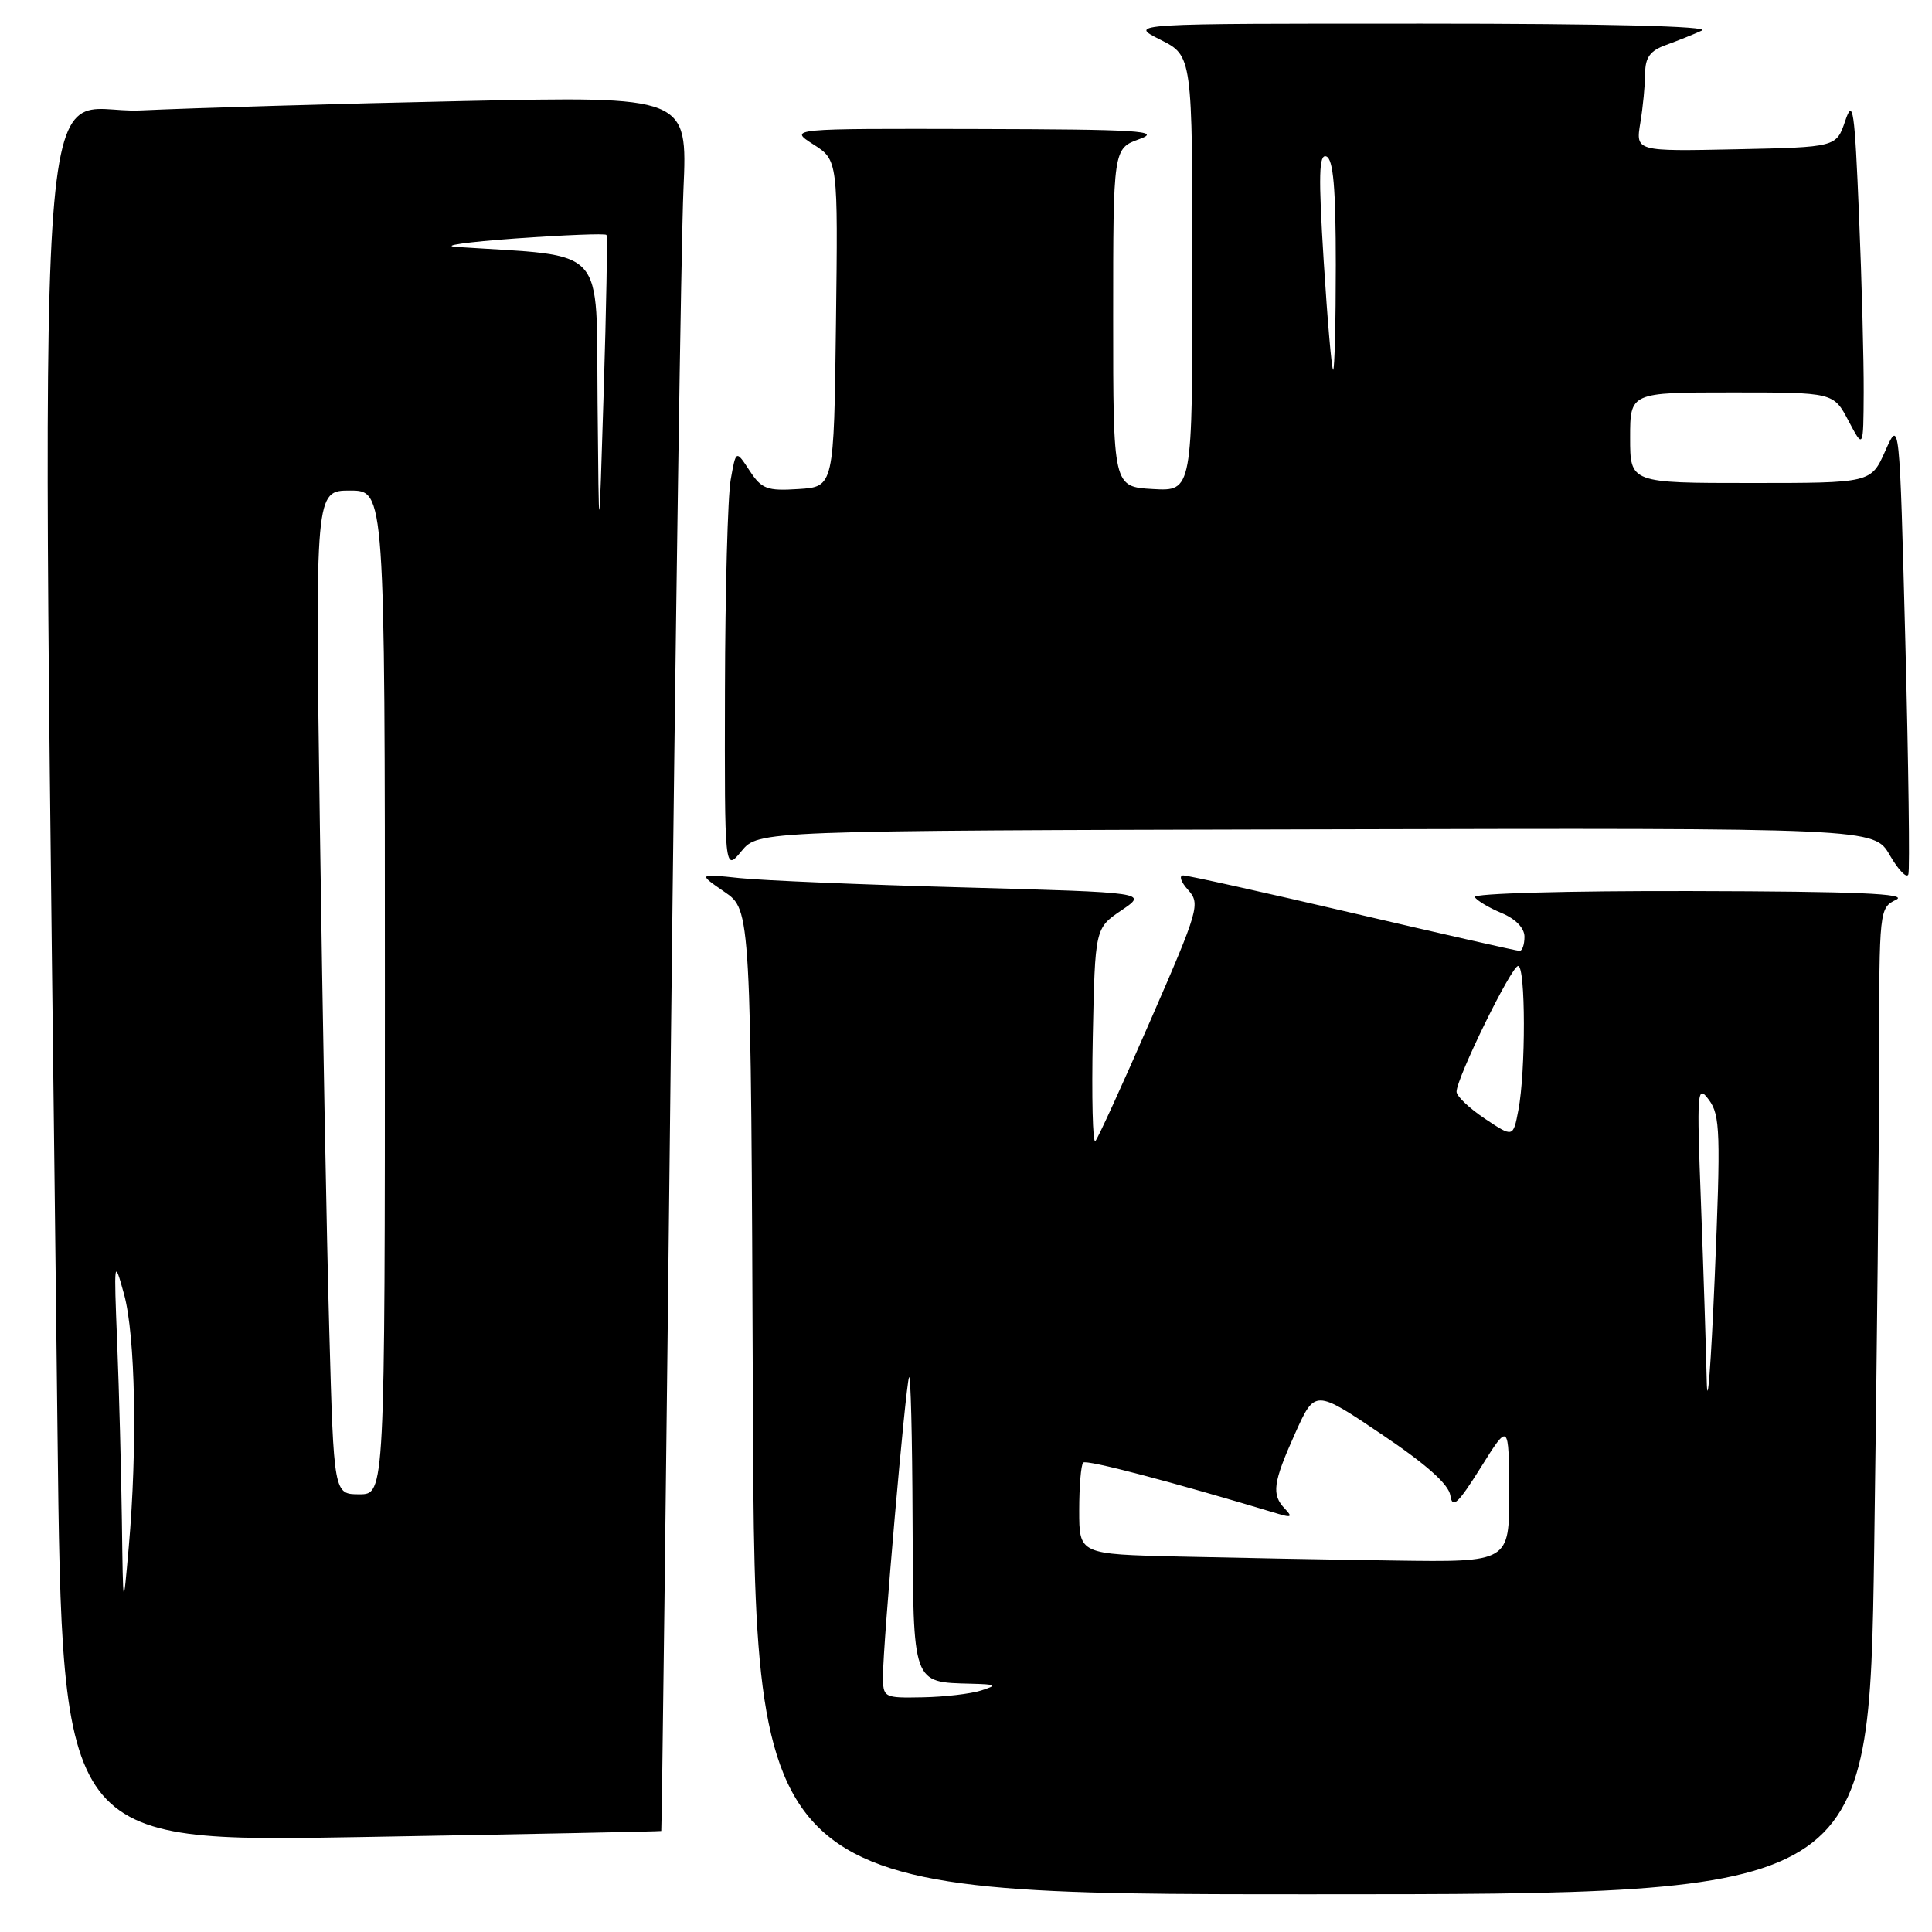 <?xml version="1.0" encoding="UTF-8" standalone="no"?>
<!DOCTYPE svg PUBLIC "-//W3C//DTD SVG 1.1//EN" "http://www.w3.org/Graphics/SVG/1.1/DTD/svg11.dtd" >
<svg xmlns="http://www.w3.org/2000/svg" xmlns:xlink="http://www.w3.org/1999/xlink" version="1.1" viewBox="0 0 256 256">
 <g >
 <path fill="currentColor"
d=" M 248.34 205.25 C 248.70 180.09 249.00 150.68 249.00 139.90 C 249.00 120.57 249.03 120.29 251.25 119.22 C 252.93 118.41 246.02 118.12 224.19 118.07 C 207.81 118.03 195.12 118.38 195.42 118.87 C 195.72 119.35 197.32 120.30 198.98 120.99 C 200.82 121.76 202.00 122.97 202.00 124.12 C 202.00 125.15 201.71 126.00 201.36 126.00 C 201.01 126.00 191.08 123.75 179.30 121.00 C 167.53 118.25 157.40 116.00 156.79 116.00 C 156.19 116.00 156.47 116.86 157.42 117.91 C 159.07 119.74 158.86 120.49 152.46 135.16 C 148.79 143.60 145.49 150.82 145.14 151.20 C 144.79 151.59 144.64 145.40 144.80 137.45 C 145.10 123.00 145.10 123.00 148.59 120.63 C 152.09 118.26 152.09 118.26 127.79 117.59 C 114.43 117.23 101.03 116.67 98.00 116.35 C 92.50 115.77 92.50 115.77 96.00 118.18 C 99.50 120.58 99.50 120.58 99.76 185.79 C 100.01 251.00 100.01 251.00 173.84 251.00 C 247.67 251.00 247.67 251.00 248.34 205.25 Z  M 87.62 242.62 C 87.69 242.55 88.26 196.38 88.88 140.00 C 89.50 83.62 90.26 31.93 90.56 25.13 C 91.11 12.75 91.11 12.75 61.31 13.39 C 44.91 13.74 25.71 14.30 18.63 14.63 C 4.30 15.30 5.44 -2.78 7.62 189.81 C 8.24 244.12 8.24 244.12 47.87 243.42 C 69.67 243.04 87.56 242.68 87.62 242.62 Z  M 252.47 85.14 C 251.70 55.50 251.70 55.50 249.81 59.75 C 247.92 64.00 247.92 64.00 231.96 64.00 C 216.00 64.00 216.00 64.00 216.00 58.00 C 216.00 52.00 216.00 52.00 229.48 52.00 C 242.95 52.00 242.95 52.00 244.93 55.75 C 246.91 59.50 246.91 59.50 246.95 52.00 C 246.97 47.88 246.70 37.31 246.33 28.52 C 245.75 14.47 245.53 12.95 244.50 16.02 C 243.32 19.50 243.32 19.50 230.03 19.78 C 216.73 20.06 216.73 20.06 217.35 16.28 C 217.70 14.20 217.98 11.25 217.99 9.73 C 218.00 7.61 218.65 6.71 220.75 5.96 C 222.26 5.41 224.40 4.56 225.50 4.05 C 226.75 3.48 212.92 3.13 188.50 3.13 C 149.50 3.12 149.50 3.12 153.75 5.26 C 158.00 7.39 158.00 7.39 158.00 36.25 C 158.00 65.10 158.00 65.10 152.75 64.80 C 147.50 64.50 147.50 64.50 147.50 42.09 C 147.50 19.68 147.50 19.68 151.00 18.42 C 153.99 17.34 150.87 17.14 129.50 17.09 C 104.50 17.03 104.50 17.03 107.77 19.13 C 111.04 21.22 111.04 21.22 110.77 42.86 C 110.50 64.50 110.50 64.50 105.81 64.80 C 101.63 65.07 100.92 64.80 99.32 62.36 C 97.52 59.61 97.52 59.61 96.82 63.56 C 96.43 65.73 96.09 78.30 96.06 91.50 C 96.01 115.50 96.01 115.50 98.25 112.78 C 100.50 110.07 100.50 110.07 174.41 109.89 C 248.33 109.71 248.33 109.71 250.41 113.32 C 251.56 115.31 252.67 116.45 252.87 115.85 C 253.07 115.26 252.89 101.44 252.47 85.14 Z  M 117.00 222.05 C 117.00 217.87 119.98 183.71 120.45 182.50 C 120.67 181.95 120.88 190.37 120.92 201.21 C 121.01 223.35 120.85 222.89 128.68 223.10 C 132.07 223.19 132.22 223.29 130.00 224.00 C 128.62 224.44 125.14 224.85 122.25 224.90 C 117.08 225.00 117.00 224.95 117.00 222.05 Z  M 156.25 206.25 C 143.00 205.94 143.00 205.94 143.00 200.14 C 143.00 196.95 143.24 194.09 143.53 193.80 C 143.96 193.37 155.19 196.32 169.44 200.61 C 171.12 201.11 171.27 200.98 170.25 199.91 C 168.46 198.03 168.67 196.48 171.61 189.93 C 174.23 184.10 174.23 184.10 183.04 190.03 C 188.99 194.03 191.96 196.67 192.18 198.16 C 192.44 199.96 193.17 199.29 196.22 194.43 C 199.93 188.50 199.93 188.50 199.97 197.75 C 200.00 207.00 200.00 207.00 184.75 206.78 C 176.36 206.66 163.54 206.42 156.25 206.25 Z  M 226.15 183.00 C 226.06 178.88 225.72 168.30 225.39 159.50 C 224.82 144.44 224.88 143.63 226.44 145.74 C 227.94 147.76 228.01 150.12 227.21 169.24 C 226.71 180.93 226.24 187.12 226.15 183.00 Z  M 196.75 148.23 C 194.69 146.85 193.00 145.25 193.00 144.66 C 193.00 142.84 200.27 128.00 201.16 128.00 C 202.16 128.00 202.18 141.94 201.19 147.11 C 200.50 150.73 200.50 150.73 196.75 148.23 Z  M 16.15 201.50 C 16.06 194.90 15.78 184.32 15.53 178.00 C 15.08 166.89 15.11 166.67 16.44 171.50 C 17.94 176.99 18.22 191.78 17.06 205.00 C 16.31 213.50 16.31 213.50 16.15 201.50 Z  M 43.63 176.25 C 43.29 164.29 42.74 134.36 42.39 109.75 C 41.76 65.00 41.76 65.00 46.38 65.00 C 51.00 65.00 51.00 65.00 51.00 131.50 C 51.00 198.00 51.00 198.00 47.62 198.00 C 44.23 198.00 44.23 198.00 43.63 176.25 Z  M 79.18 53.34 C 78.98 32.20 80.66 34.05 60.50 32.72 C 58.30 32.57 61.81 32.07 68.29 31.60 C 74.78 31.14 80.21 30.92 80.36 31.13 C 80.51 31.33 80.34 40.72 79.99 52.00 C 79.36 72.50 79.36 72.50 79.18 53.34 Z  M 175.40 34.62 C 174.69 23.24 174.76 20.35 175.75 20.73 C 176.67 21.09 177.00 24.92 177.00 35.11 C 177.00 42.75 176.84 49.00 176.65 49.00 C 176.46 49.00 175.90 42.53 175.40 34.62 Z "/>
</g>
</svg>